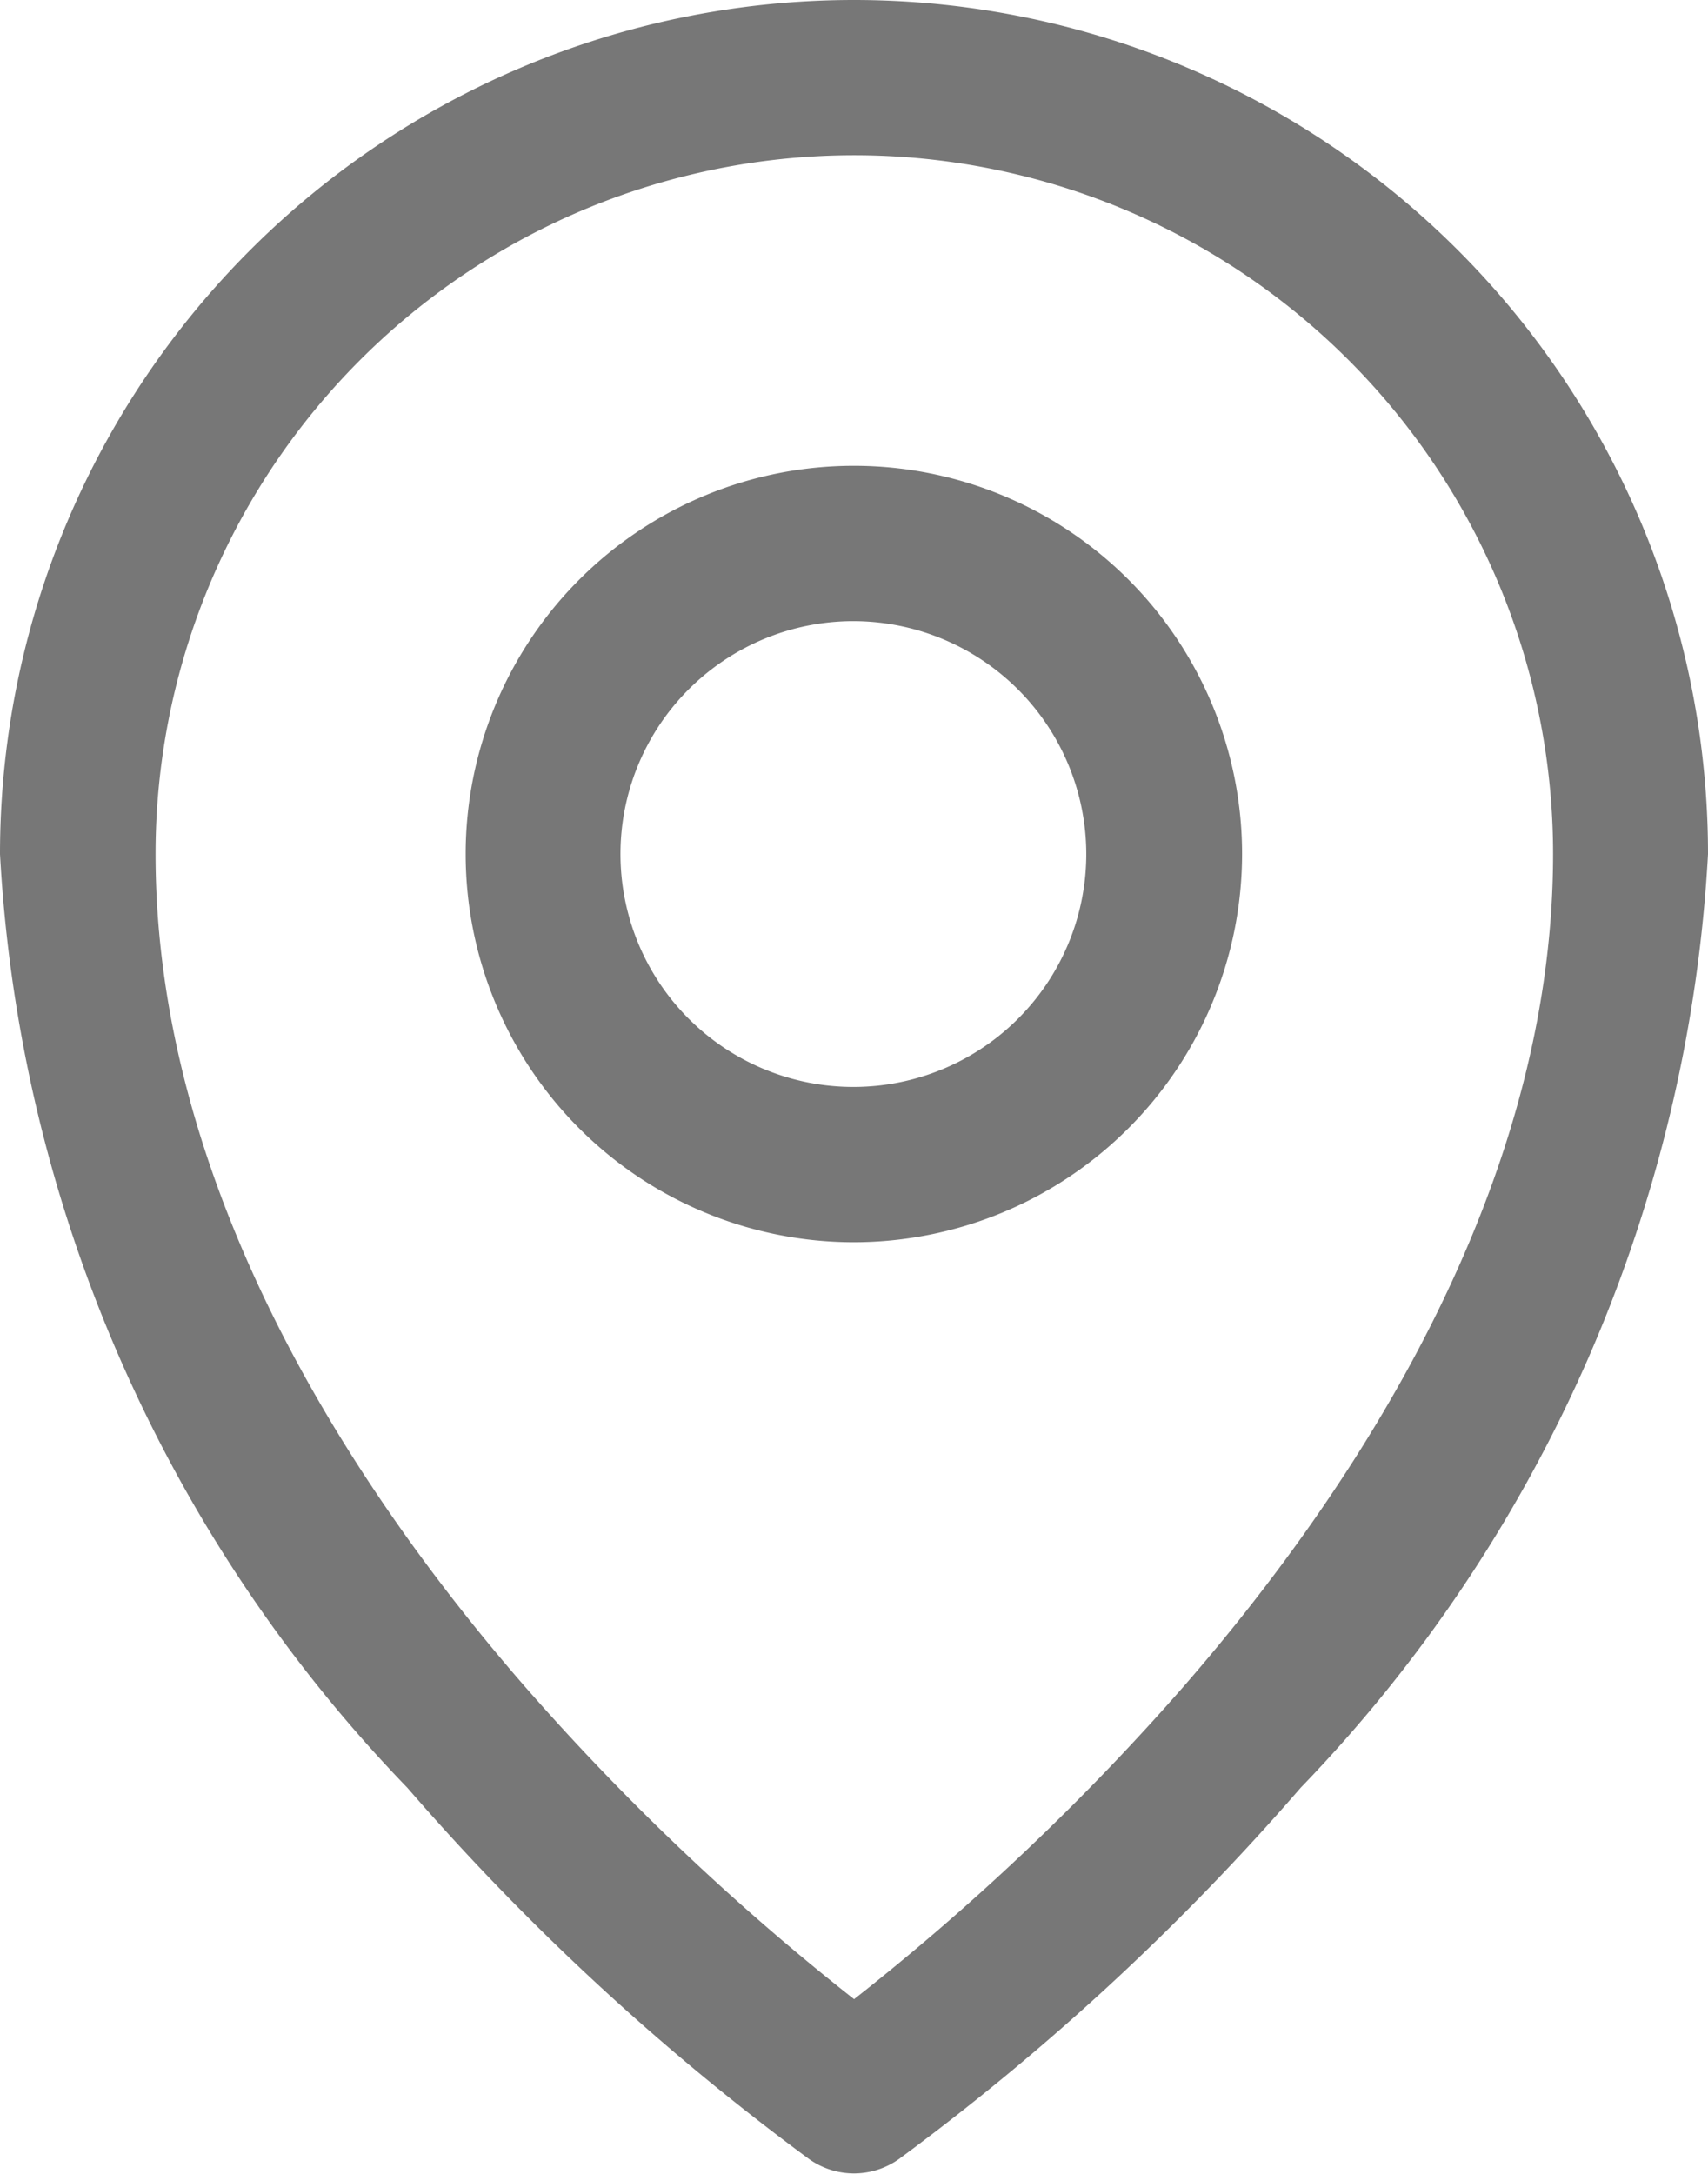 <svg xmlns="http://www.w3.org/2000/svg" width="13.538" height="17.231" viewBox="0 0 13.538 17.231"><g transform="translate(-2.99 -0.885)"><path d="M9.759.885a6.769,6.769,0,0,1,6.769,6.769,11.56,11.56,0,0,1-3.228,7.4A19.581,19.581,0,0,1,10.112,18a.615.615,0,0,1-.706,0,19.581,19.581,0,0,1-3.188-2.946,11.56,11.56,0,0,1-3.228-7.4A6.769,6.769,0,0,1,9.759.885Zm0,15.846a19.408,19.408,0,0,0,2.631-2.5C13.717,12.7,15.3,10.316,15.3,7.654a5.538,5.538,0,0,0-11.077,0c0,2.662,1.581,5.045,2.907,6.575A19.408,19.408,0,0,0,9.759,16.73Z" fill="#777"/><path d="M9.758,10.731a3.077,3.077,0,1,1,3.077-3.077A3.08,3.08,0,0,1,9.758,10.731Zm0-4.923A1.846,1.846,0,1,0,11.6,7.654,1.848,1.848,0,0,0,9.758,5.808Z" fill="#777"/></g></svg>